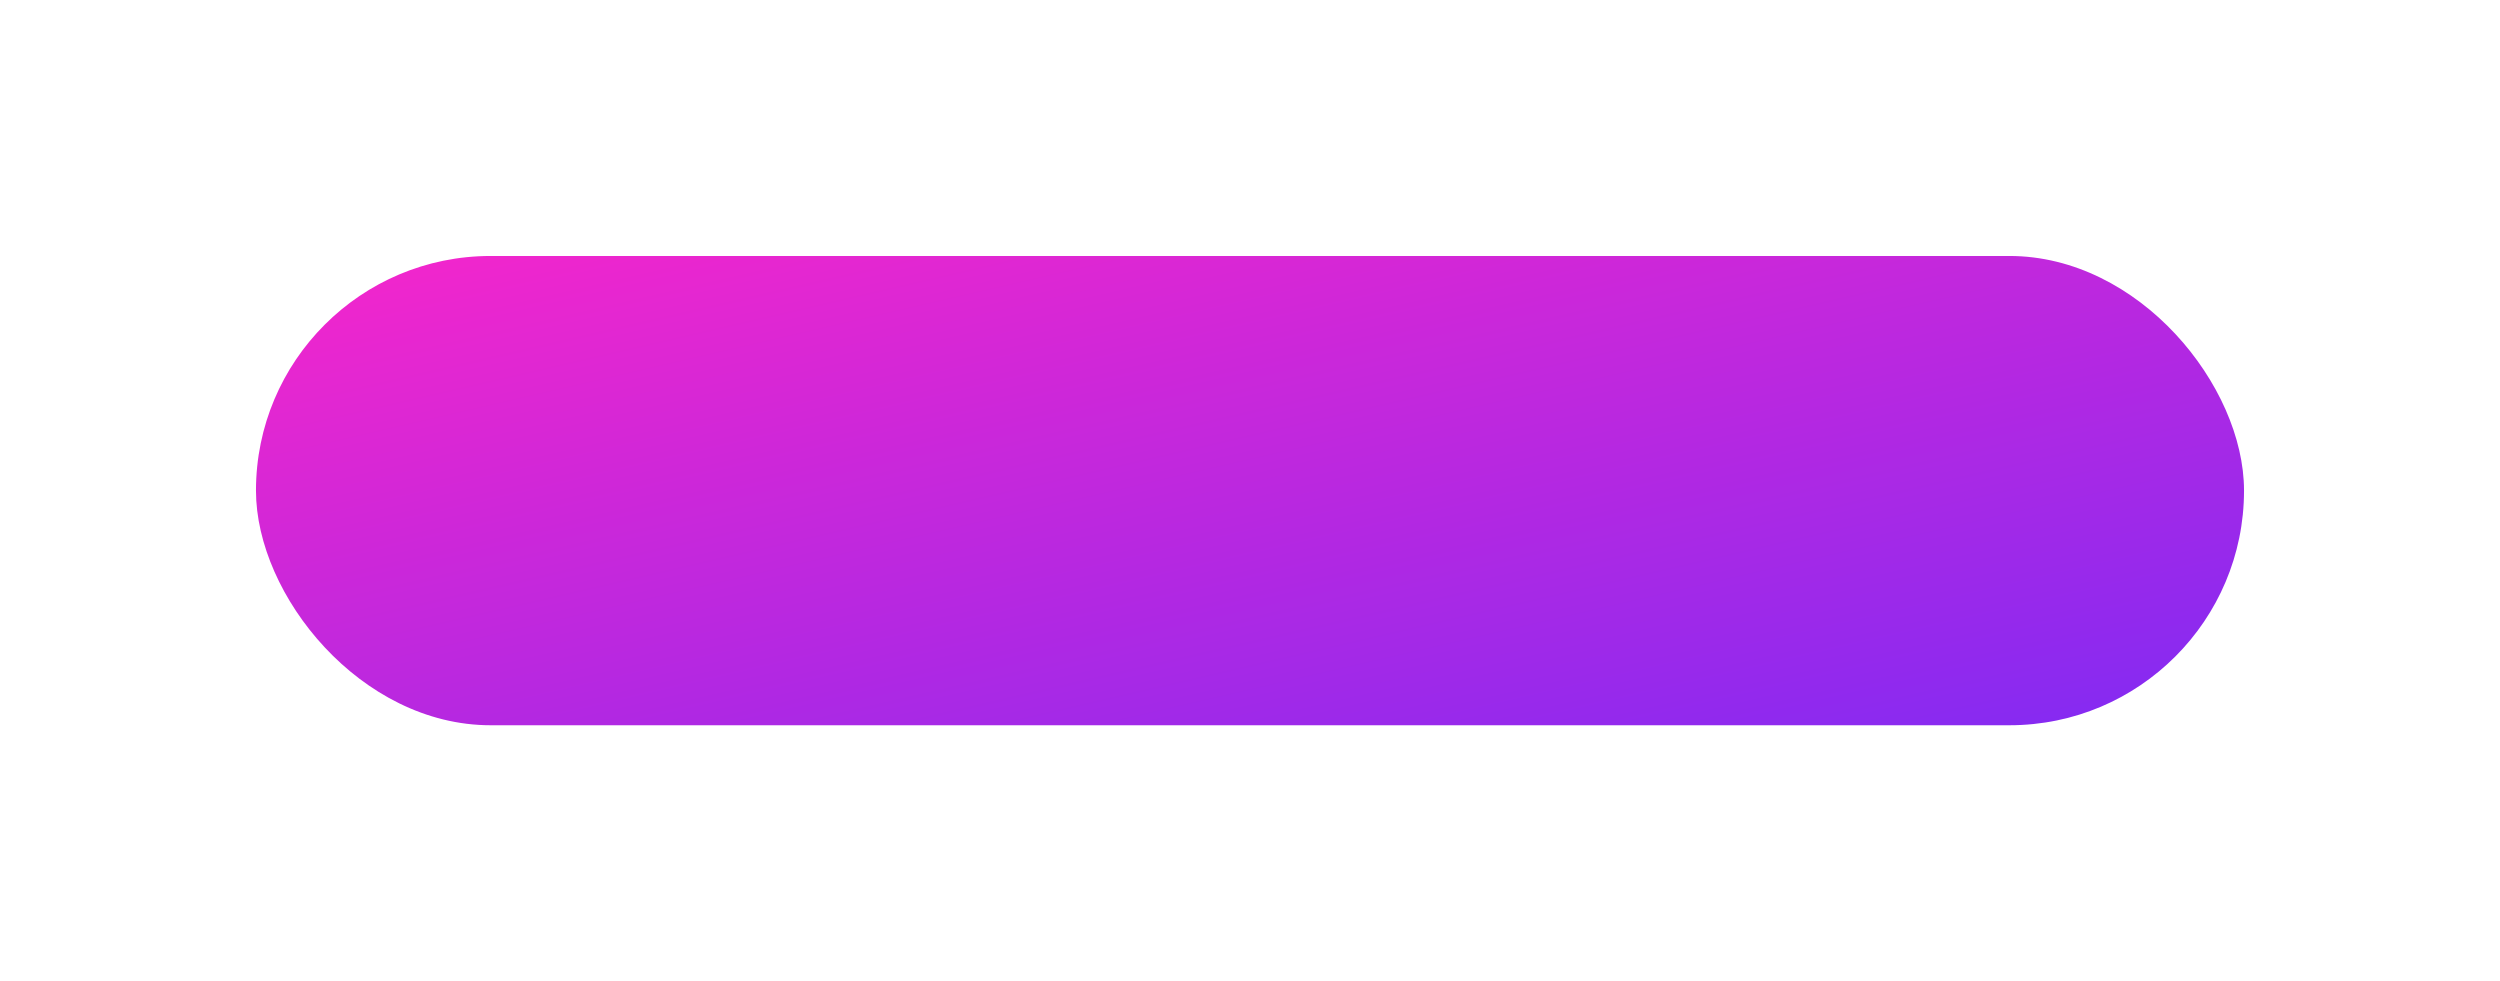 <svg xmlns="http://www.w3.org/2000/svg" xmlns:xlink="http://www.w3.org/1999/xlink" width="293" height="115" viewBox="0 0 293 115">
  <defs>
    <linearGradient id="linear-gradient" x1="0.016" x2="1" y2="1" gradientUnits="objectBoundingBox">
      <stop offset="0" stop-color="#f526cb"/>
      <stop offset="1" stop-color="#812af3"/>
    </linearGradient>
    <filter id="Rectangle_2202" x="0" y="0" width="293" height="115" filterUnits="userSpaceOnUse">
      <feOffset dy="6" input="SourceAlpha"/>
      <feGaussianBlur stdDeviation="10" result="blur"/>
      <feFlood flood-color="#5e5e5e" flood-opacity="0"/>
      <feComposite operator="in" in2="blur"/>
      <feComposite in="SourceGraphic"/>
    </filter>
  </defs>
  <g transform="matrix(1, 0, 0, 1, 0, 0)" filter="url(#Rectangle_2202)">
    <rect id="Rectangle_2202-2" data-name="Rectangle 2202" width="233" height="55" rx="27.5" transform="translate(30 24)" fill="url(#linear-gradient)"/>
  </g>
</svg>
